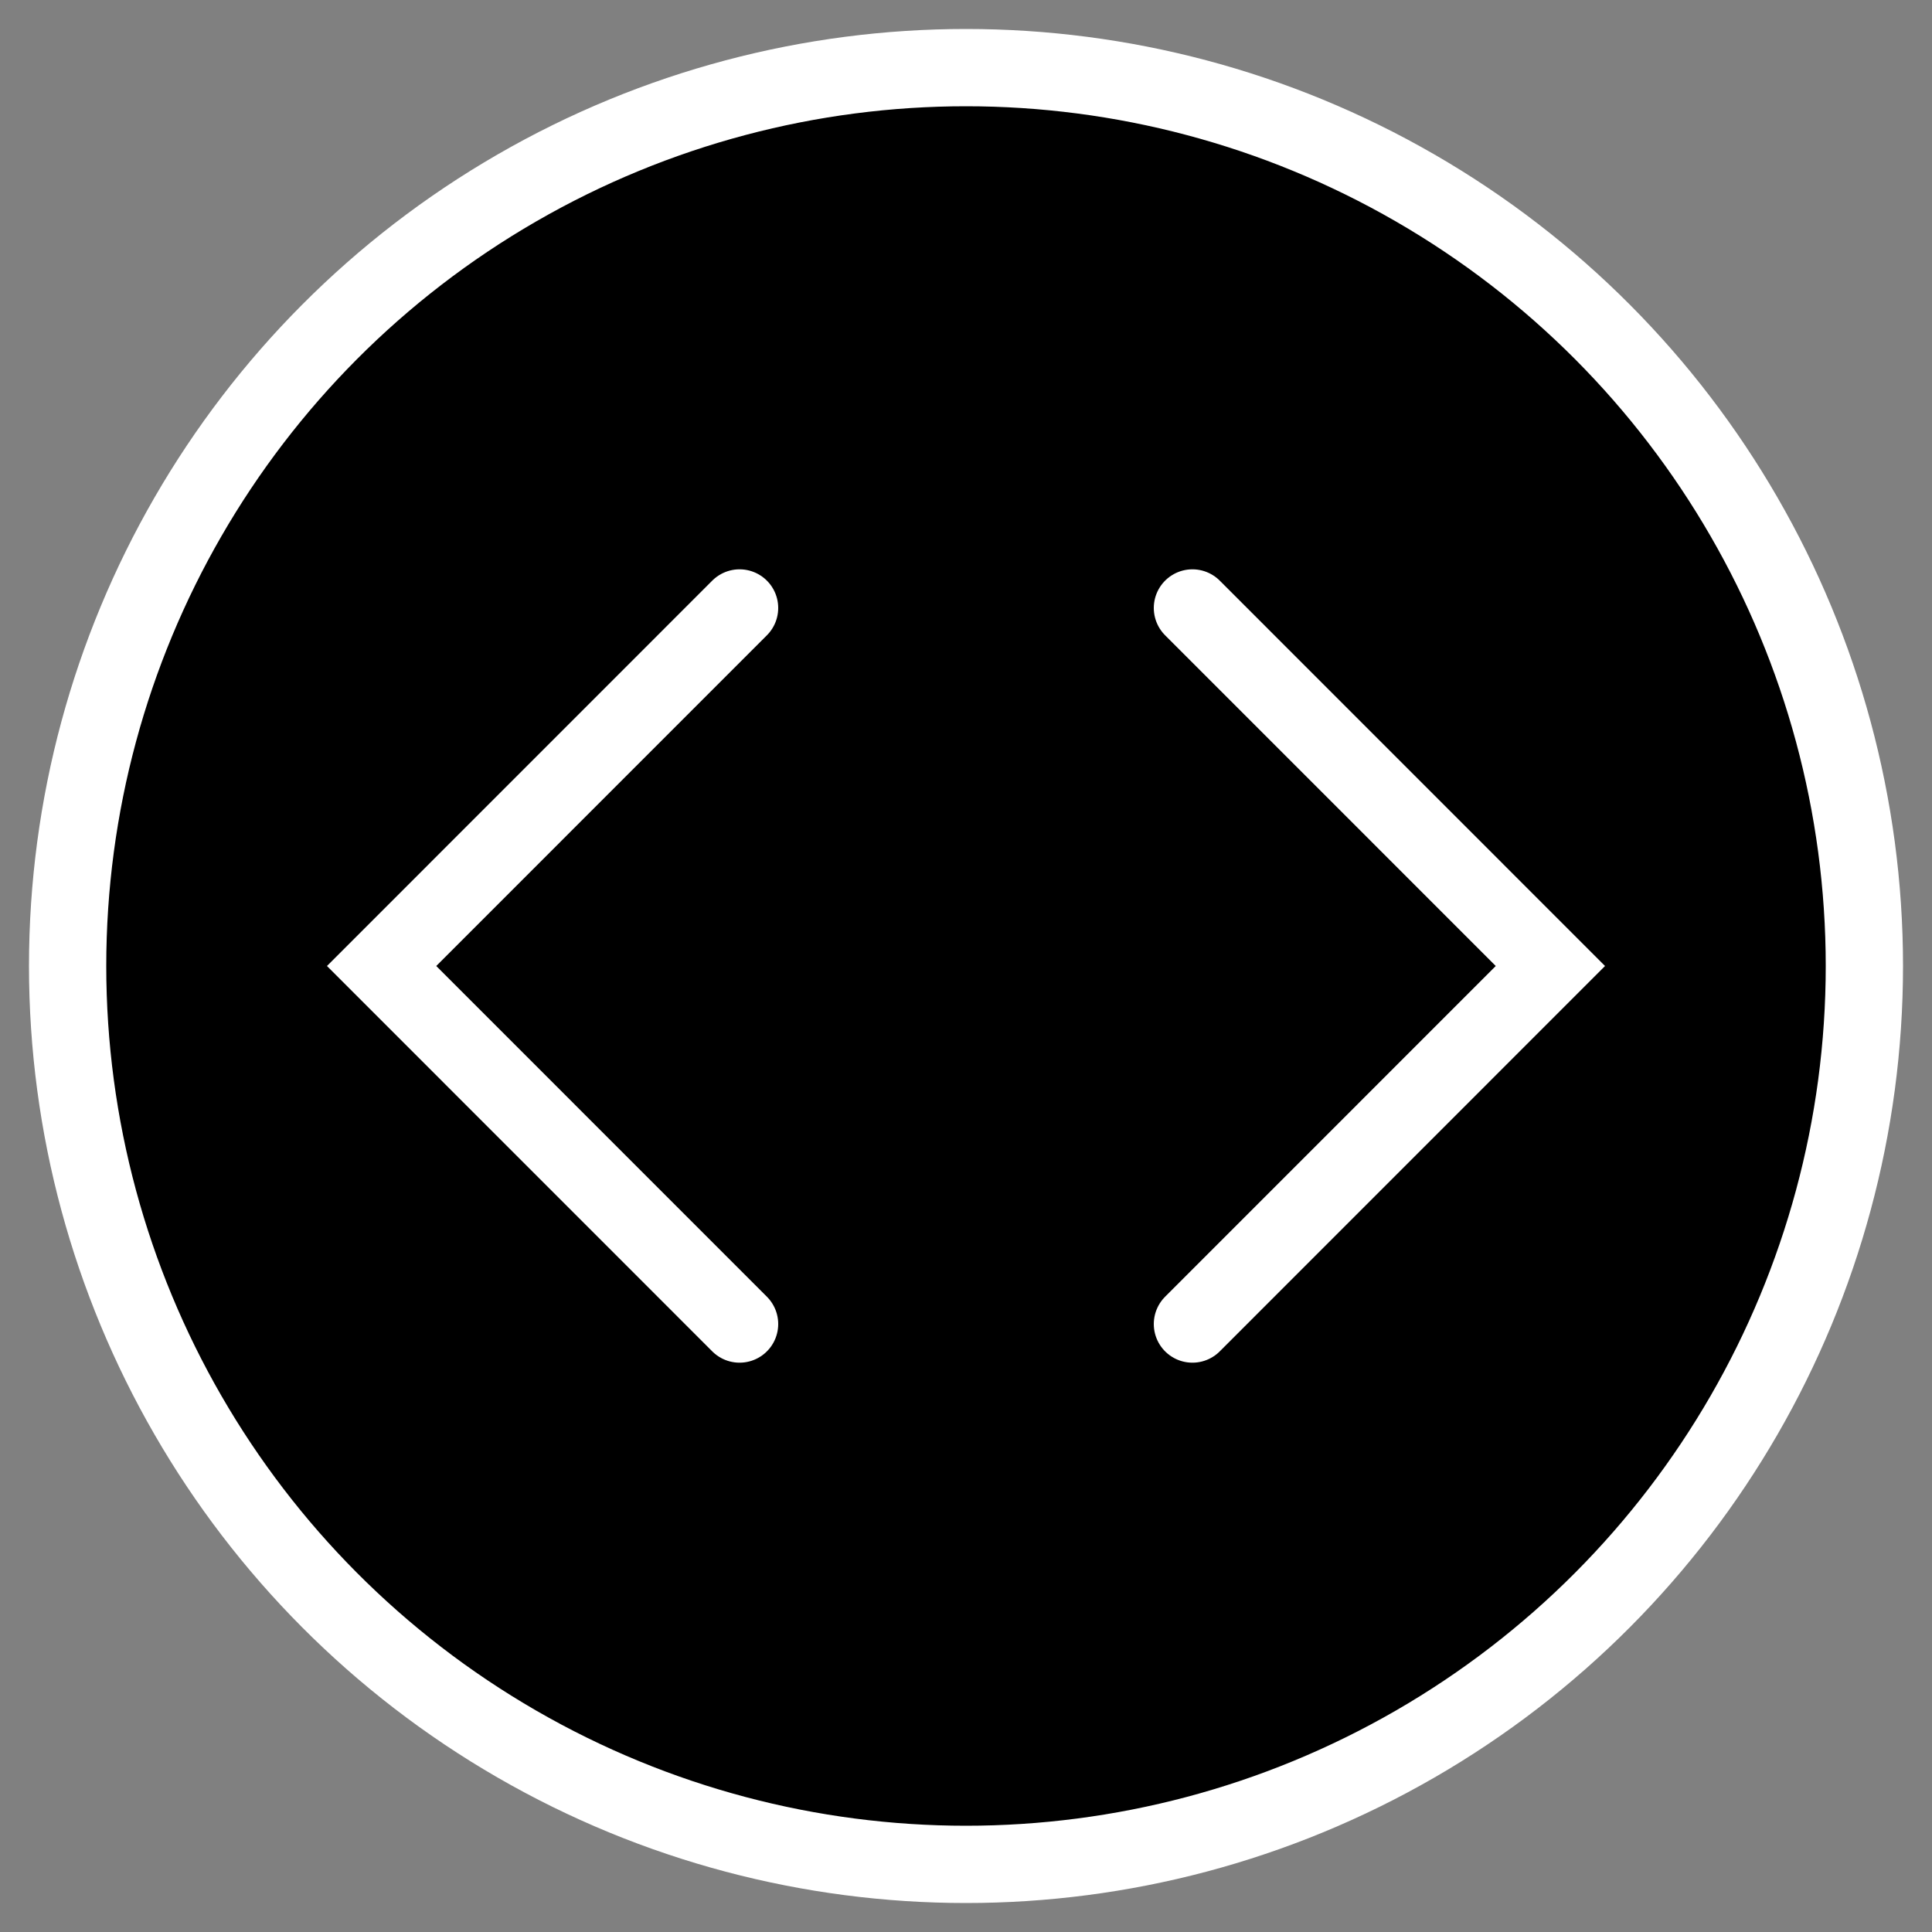 <?xml version="1.0" encoding="utf-8"?>
<!-- Generator: Adobe Illustrator 26.2.1, SVG Export Plug-In . SVG Version: 6.00 Build 0)  -->
<svg
  version="1.1"
  id="Layer_1"
  xmlns="http://www.w3.org/2000/svg"
  xmlns:xlink="http://www.w3.org/1999/xlink"
  x="0px"
  y="0px"
  viewBox="0 0 25 25"
  style="enable-background: new 0 0 25 25"
  xml:space="preserve"
>
  <rect x="0" y="0" width="25" height="25" fill="#808080" stroke="none"/>
  <style type="text/css">
    .st0 {
      fill: #000;
      stroke: #fff;
      stroke-miterlimit: 10;
    }
    .st1 {
      fill: #000;
      stroke: #fff;
      stroke-linecap: round;
      stroke-miterlimit: 10;
    }
  </style>
  <circle class="st0" cx="12.5" cy="12.5" r="11.625" />
  <polyline class="st1" points="9.57,17.133 4.938,12.5 9.57,7.867 " />
  <polyline class="st1" points="15.43,17.133 20.062,12.5 15.43,7.867 " />
</svg>
